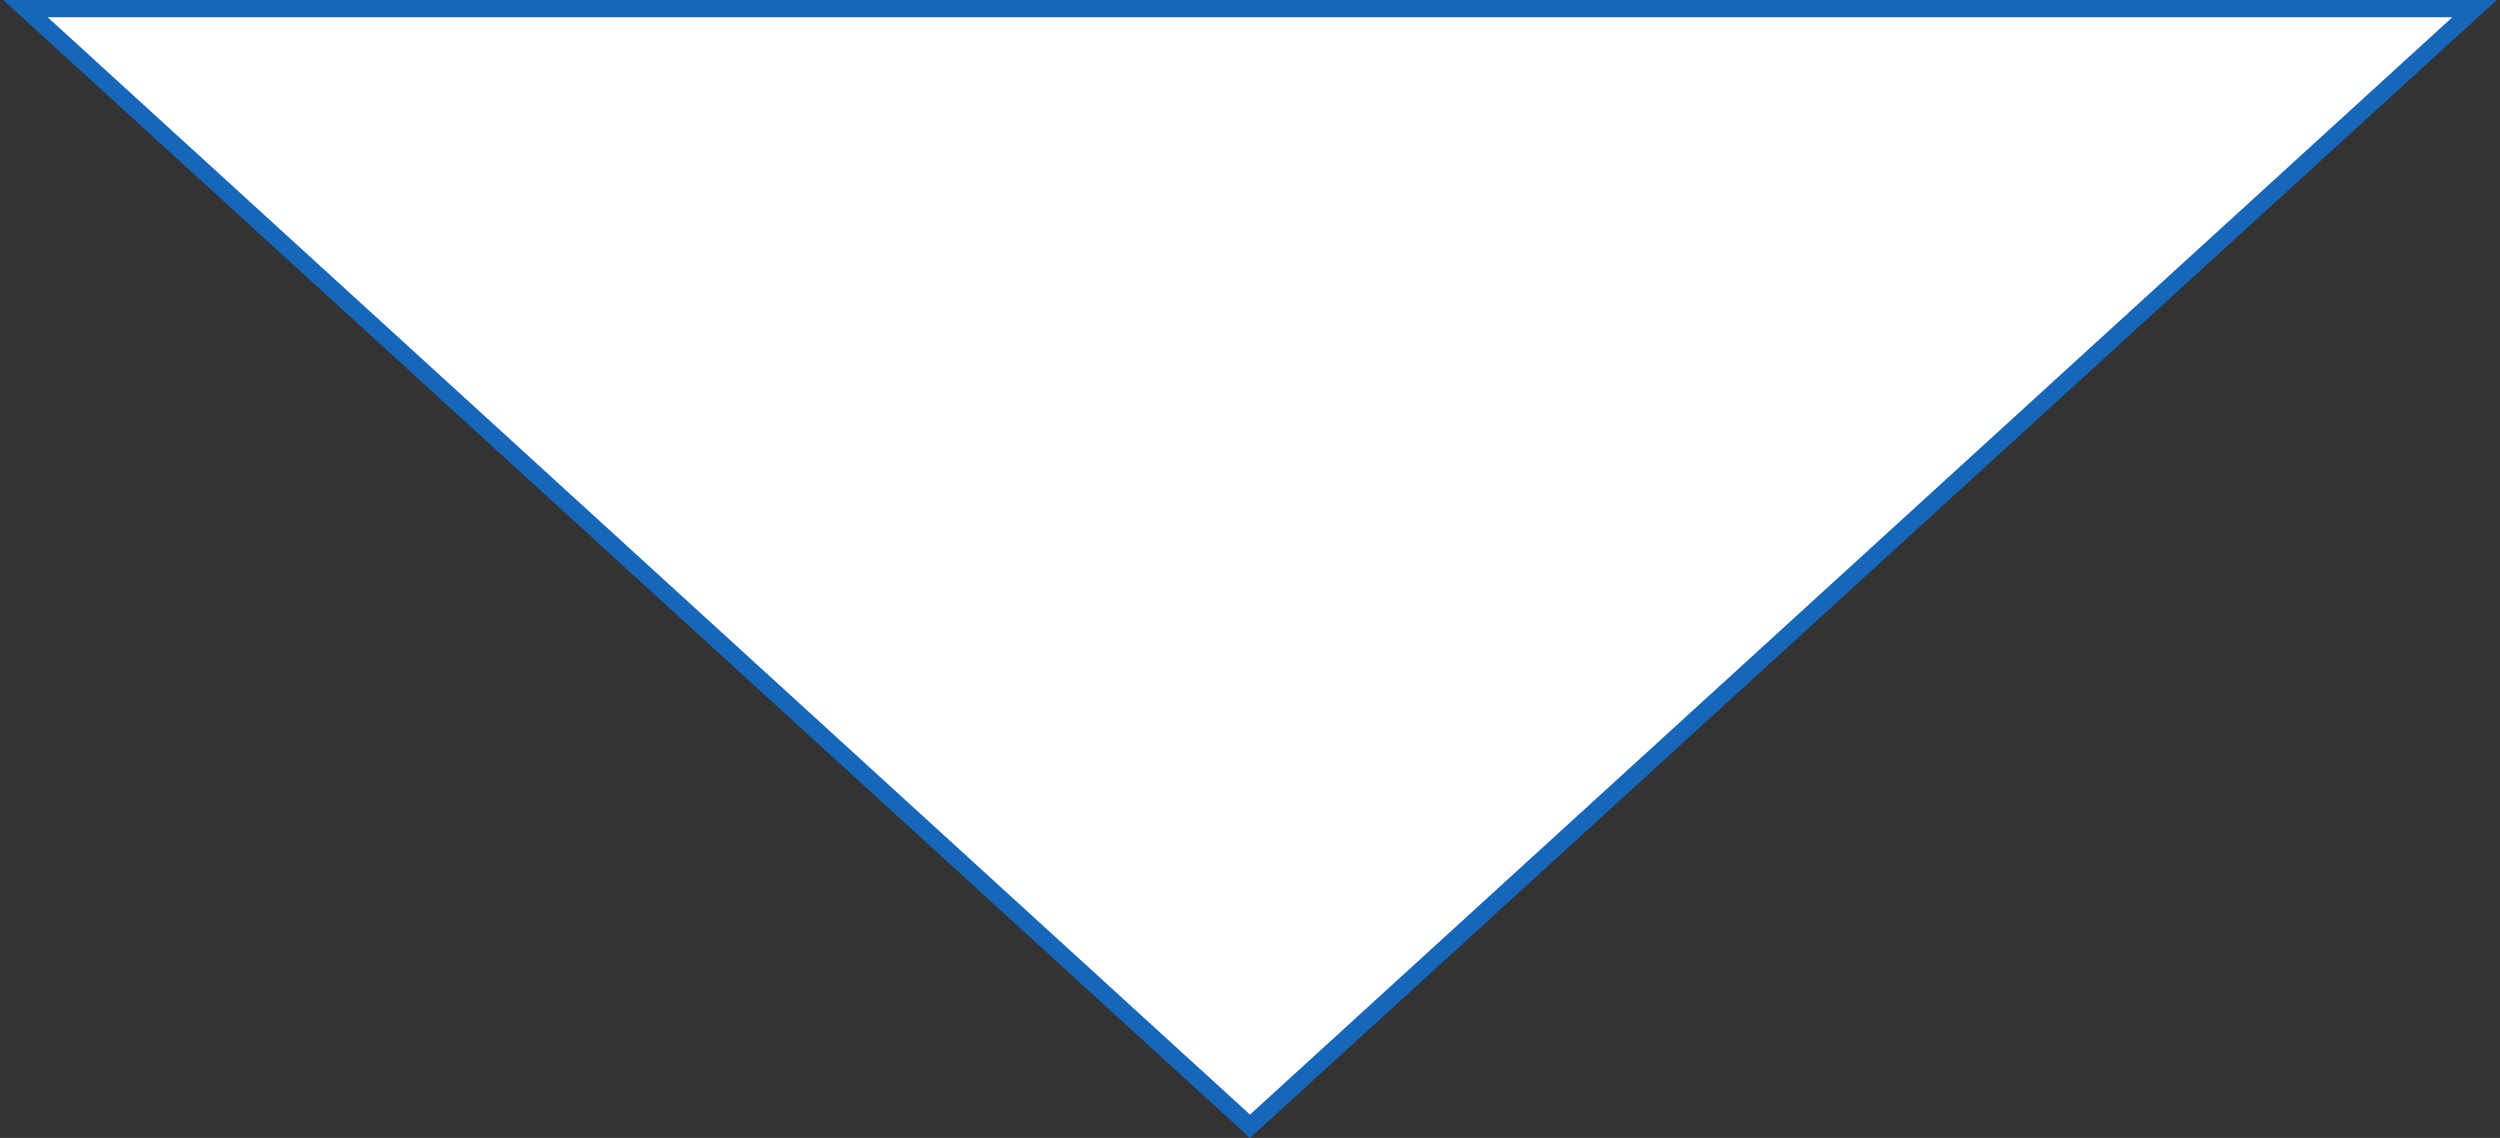 <svg width="145" height="66" viewBox="0 0 145 66" fill="none" xmlns="http://www.w3.org/2000/svg">
<rect x="0" y="0" width="145" height="66" fill="#333333" stroke="none"/>
<path d="M143.524 0.5L72.5 65.323L1.476 0.5L143.524 0.5Z" fill="white" stroke="#1666ba"/>
</svg>
